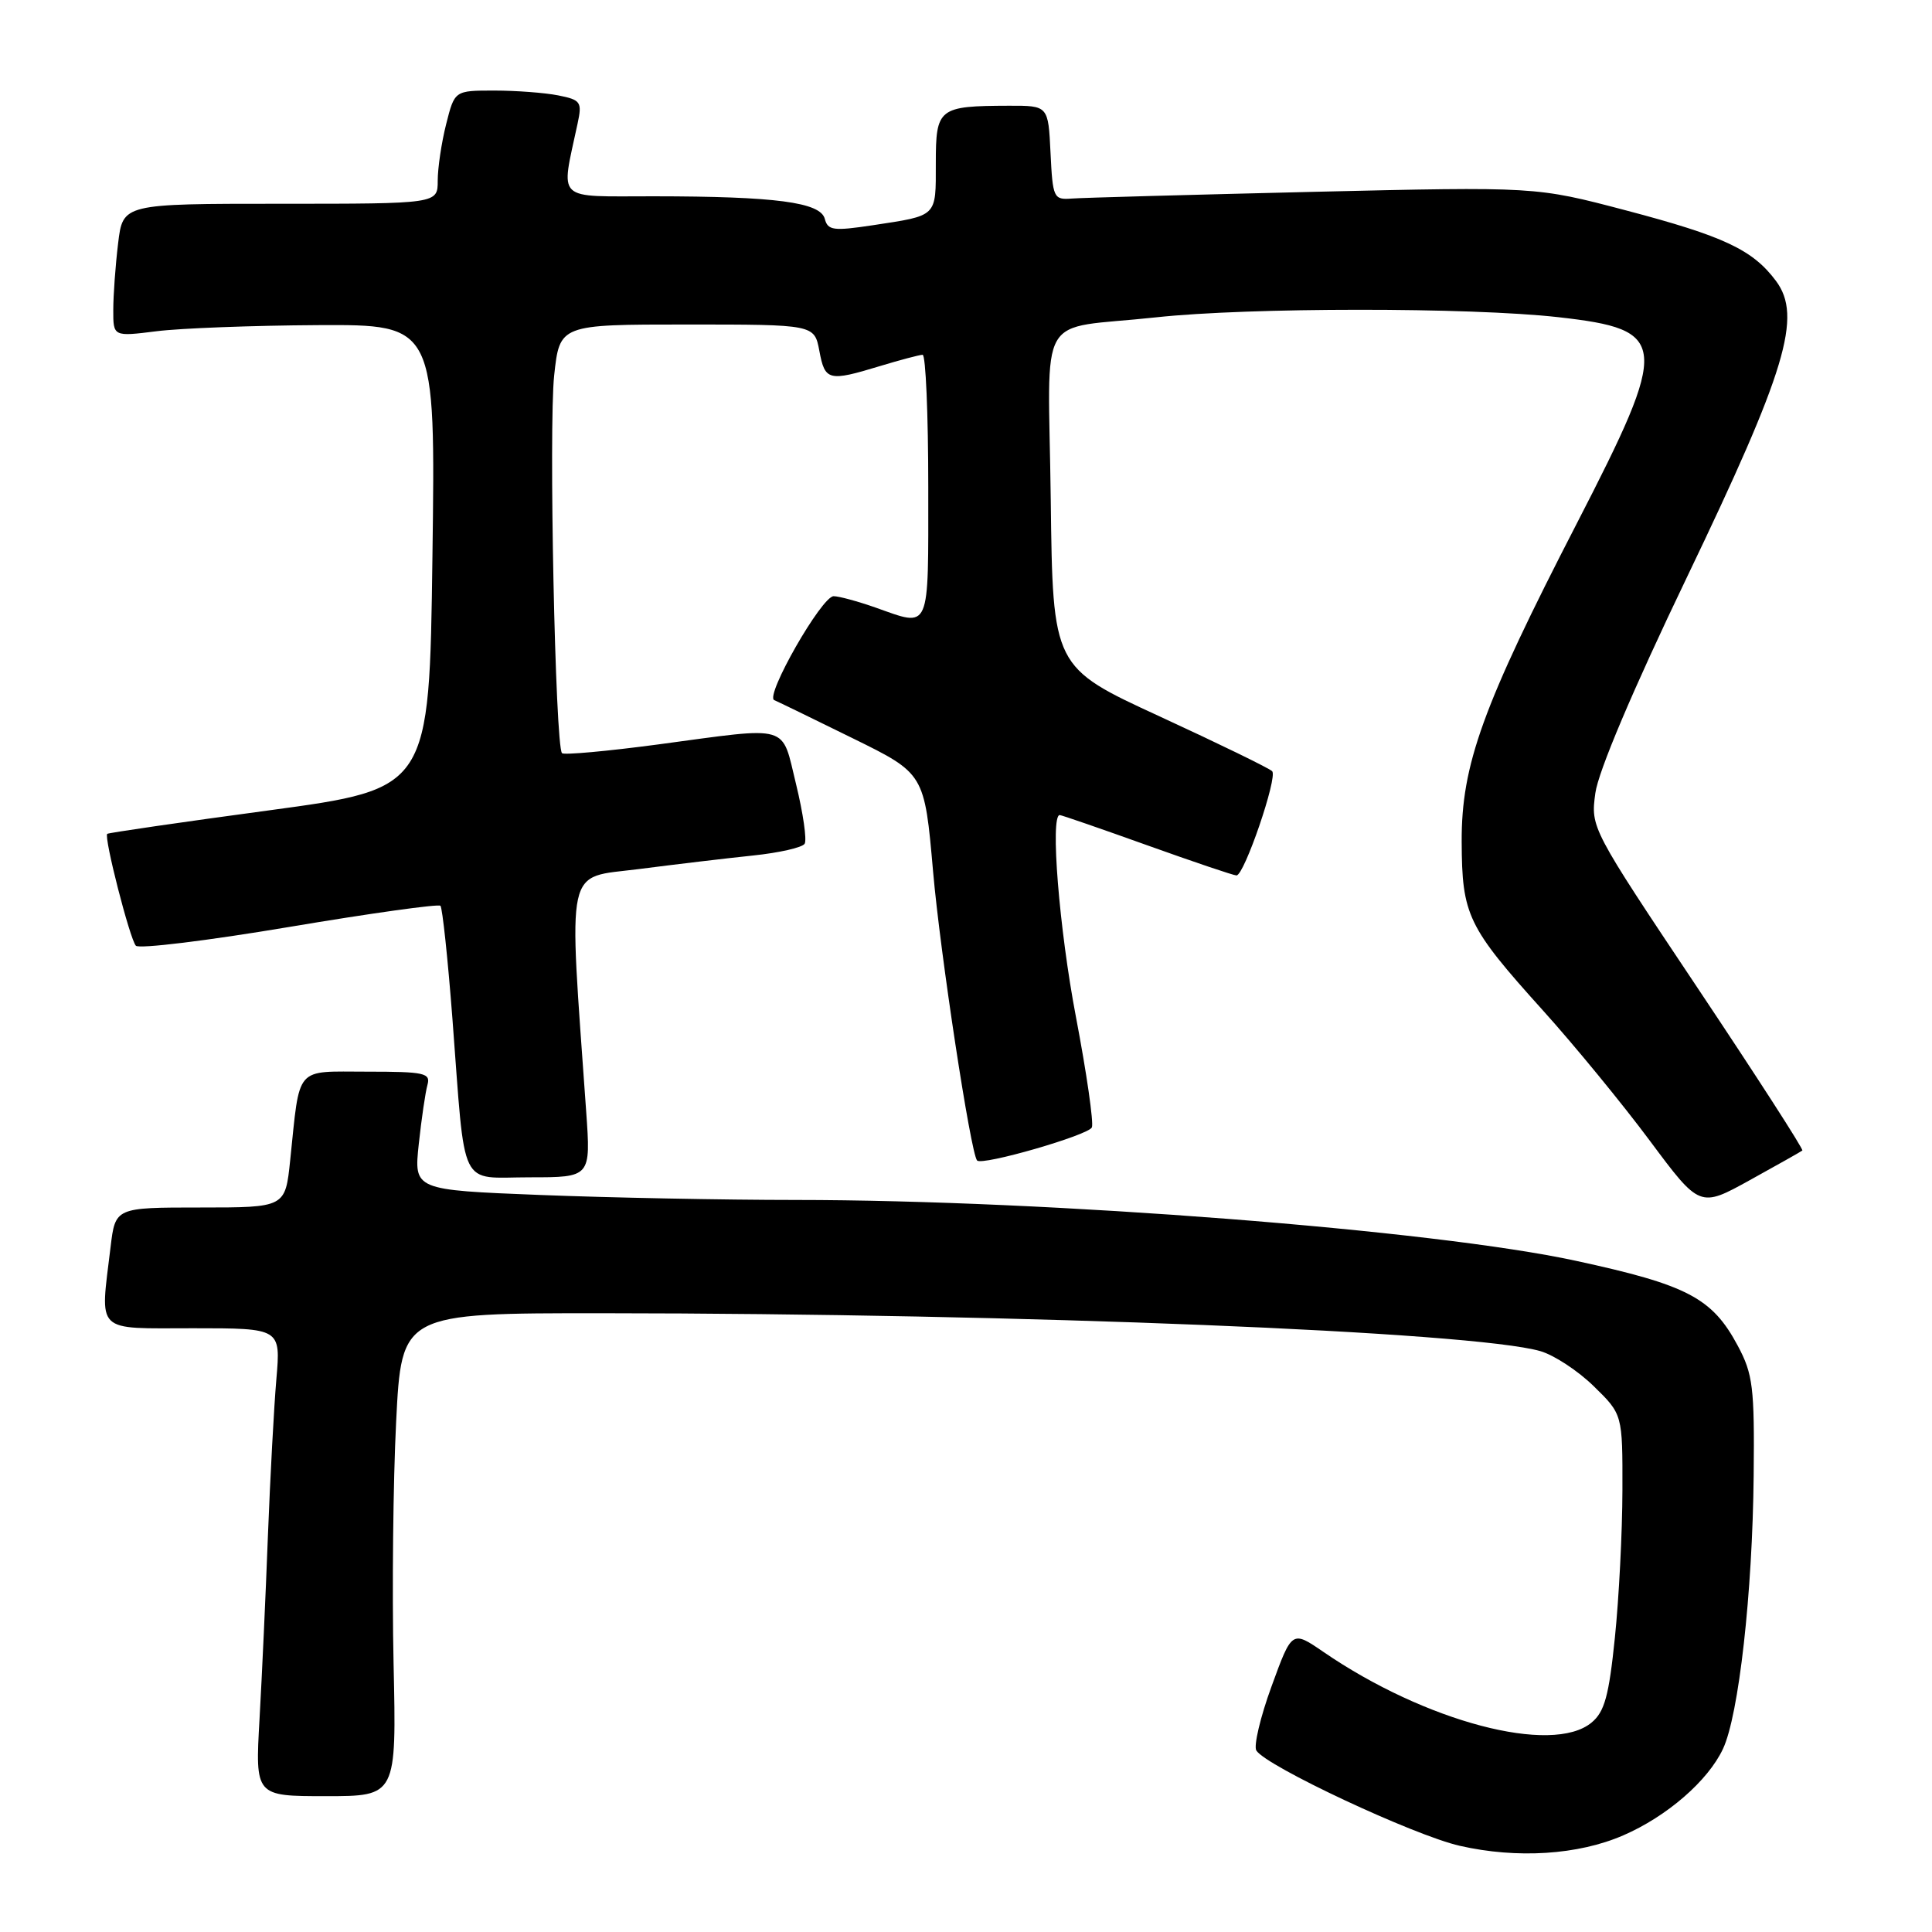 <?xml version="1.0" encoding="UTF-8" standalone="no"?>
<!DOCTYPE svg PUBLIC "-//W3C//DTD SVG 1.1//EN" "http://www.w3.org/Graphics/SVG/1.1/DTD/svg11.dtd" >
<svg xmlns="http://www.w3.org/2000/svg" xmlns:xlink="http://www.w3.org/1999/xlink" version="1.1" viewBox="0 0 256 256">
 <g >
 <path fill="currentColor"
d=" M 215.10 243.19 C 220.87 240.69 226.32 235.97 228.30 231.74 C 230.40 227.28 232.22 211.08 232.37 195.50 C 232.49 183.83 232.27 182.07 230.27 178.33 C 226.88 171.98 223.60 170.26 208.80 167.06 C 189.97 162.98 139.01 159.01 105.41 159.00 C 96.01 159.00 80.79 158.70 71.58 158.34 C 54.84 157.68 54.84 157.68 55.49 151.59 C 55.85 148.24 56.37 144.71 56.64 143.75 C 57.08 142.18 56.25 142.00 48.65 142.00 C 38.96 142.00 39.78 141.06 38.45 153.75 C 37.80 160.00 37.80 160.00 26.54 160.00 C 15.28 160.00 15.28 160.00 14.65 165.25 C 13.26 176.81 12.44 176.00 25.60 176.00 C 37.20 176.00 37.20 176.00 36.62 182.75 C 36.30 186.46 35.80 195.80 35.50 203.50 C 35.21 211.20 34.71 222.11 34.39 227.75 C 33.81 238.00 33.81 238.00 43.17 238.00 C 52.54 238.00 52.54 238.00 52.15 220.40 C 51.94 210.71 52.09 196.31 52.49 188.40 C 53.21 174.00 53.21 174.00 79.85 174.01 C 135.39 174.04 195.13 176.46 204.10 179.03 C 205.91 179.55 209.10 181.64 211.19 183.69 C 215.00 187.41 215.00 187.41 214.98 197.45 C 214.97 202.98 214.52 211.78 213.98 217.00 C 213.19 224.72 212.61 226.83 210.89 228.25 C 205.67 232.58 188.86 228.15 175.35 218.88 C 171.19 216.03 171.19 216.03 168.49 223.44 C 167.00 227.51 166.10 231.35 166.47 231.95 C 167.75 234.02 187.33 243.19 193.43 244.58 C 201.03 246.31 209.13 245.79 215.10 243.19 Z  M 238.82 152.45 C 239.00 152.30 232.76 142.62 224.96 130.94 C 210.80 109.74 210.77 109.68 211.39 105.10 C 211.77 102.24 216.35 91.43 223.52 76.50 C 236.69 49.06 238.83 41.94 235.33 37.23 C 232.24 33.09 228.44 31.30 215.42 27.87 C 203.50 24.73 203.50 24.73 174.00 25.42 C 157.78 25.81 143.38 26.20 142.00 26.31 C 139.61 26.49 139.49 26.23 139.20 20.25 C 138.90 14.00 138.90 14.00 133.70 14.01 C 124.35 14.04 124.00 14.31 124.00 21.65 C 124.00 28.81 124.28 28.53 115.62 29.85 C 110.43 30.63 109.69 30.53 109.29 29.00 C 108.71 26.80 102.80 26.02 86.62 26.01 C 73.40 26.00 74.30 26.86 76.53 16.39 C 77.15 13.51 76.97 13.24 73.97 12.64 C 72.20 12.29 68.38 12.00 65.49 12.00 C 60.24 12.00 60.24 12.00 59.12 16.44 C 58.50 18.89 58.00 22.26 58.00 23.94 C 58.00 27.00 58.00 27.00 37.14 27.00 C 16.28 27.00 16.28 27.00 15.65 32.25 C 15.30 35.14 15.01 39.10 15.01 41.05 C 15.00 44.61 15.00 44.61 20.75 43.89 C 23.91 43.49 33.52 43.13 42.11 43.08 C 57.71 43.00 57.71 43.00 57.30 73.75 C 56.89 104.50 56.89 104.50 35.70 107.37 C 24.04 108.94 14.37 110.35 14.21 110.49 C 13.74 110.91 17.20 124.41 18.00 125.31 C 18.40 125.76 27.53 124.64 38.30 122.83 C 49.06 121.02 58.09 119.76 58.36 120.02 C 58.62 120.29 59.34 127.03 59.95 135.00 C 61.71 158.09 60.69 156.00 70.19 156.00 C 78.29 156.00 78.29 156.00 77.67 147.25 C 75.32 113.96 74.79 116.42 84.62 115.16 C 89.50 114.53 96.33 113.72 99.78 113.36 C 103.24 113.00 106.32 112.30 106.62 111.80 C 106.93 111.30 106.42 107.76 105.49 103.94 C 103.50 95.84 104.96 96.26 87.22 98.64 C 80.47 99.54 74.73 100.06 74.47 99.80 C 73.57 98.91 72.70 56.56 73.43 49.75 C 74.16 43.00 74.16 43.00 91.03 43.00 C 107.91 43.00 107.91 43.00 108.57 46.50 C 109.31 50.46 109.78 50.58 116.59 48.51 C 119.29 47.69 121.84 47.02 122.25 47.01 C 122.66 47.00 123.00 54.88 123.00 64.50 C 123.00 83.94 123.37 83.10 116.00 80.50 C 113.66 79.68 111.17 79.00 110.46 79.00 C 108.88 79.00 101.32 92.24 102.59 92.77 C 103.09 92.98 107.78 95.26 113.00 97.83 C 122.50 102.50 122.50 102.50 123.64 115.50 C 124.58 126.31 128.62 152.82 129.47 153.77 C 130.11 154.50 144.29 150.40 144.68 149.38 C 144.93 148.74 143.98 142.15 142.57 134.76 C 140.35 123.13 139.13 108.00 140.42 108.00 C 140.65 108.00 145.86 109.80 152.00 112.00 C 158.14 114.20 163.47 116.00 163.84 116.00 C 164.87 116.00 169.32 102.99 168.57 102.19 C 168.21 101.81 161.52 98.55 153.71 94.95 C 139.50 88.41 139.50 88.41 139.23 66.23 C 138.92 40.56 137.05 43.80 153.17 42.05 C 165.45 40.72 194.76 40.71 206.50 42.03 C 221.14 43.68 221.29 45.37 208.95 69.33 C 196.43 93.62 193.64 101.33 193.68 111.53 C 193.72 121.28 194.45 122.79 204.44 133.88 C 208.60 138.49 214.97 146.26 218.61 151.15 C 225.23 160.04 225.23 160.04 231.87 156.37 C 235.51 154.36 238.65 152.59 238.82 152.45 Z "/>
</g>
</svg>